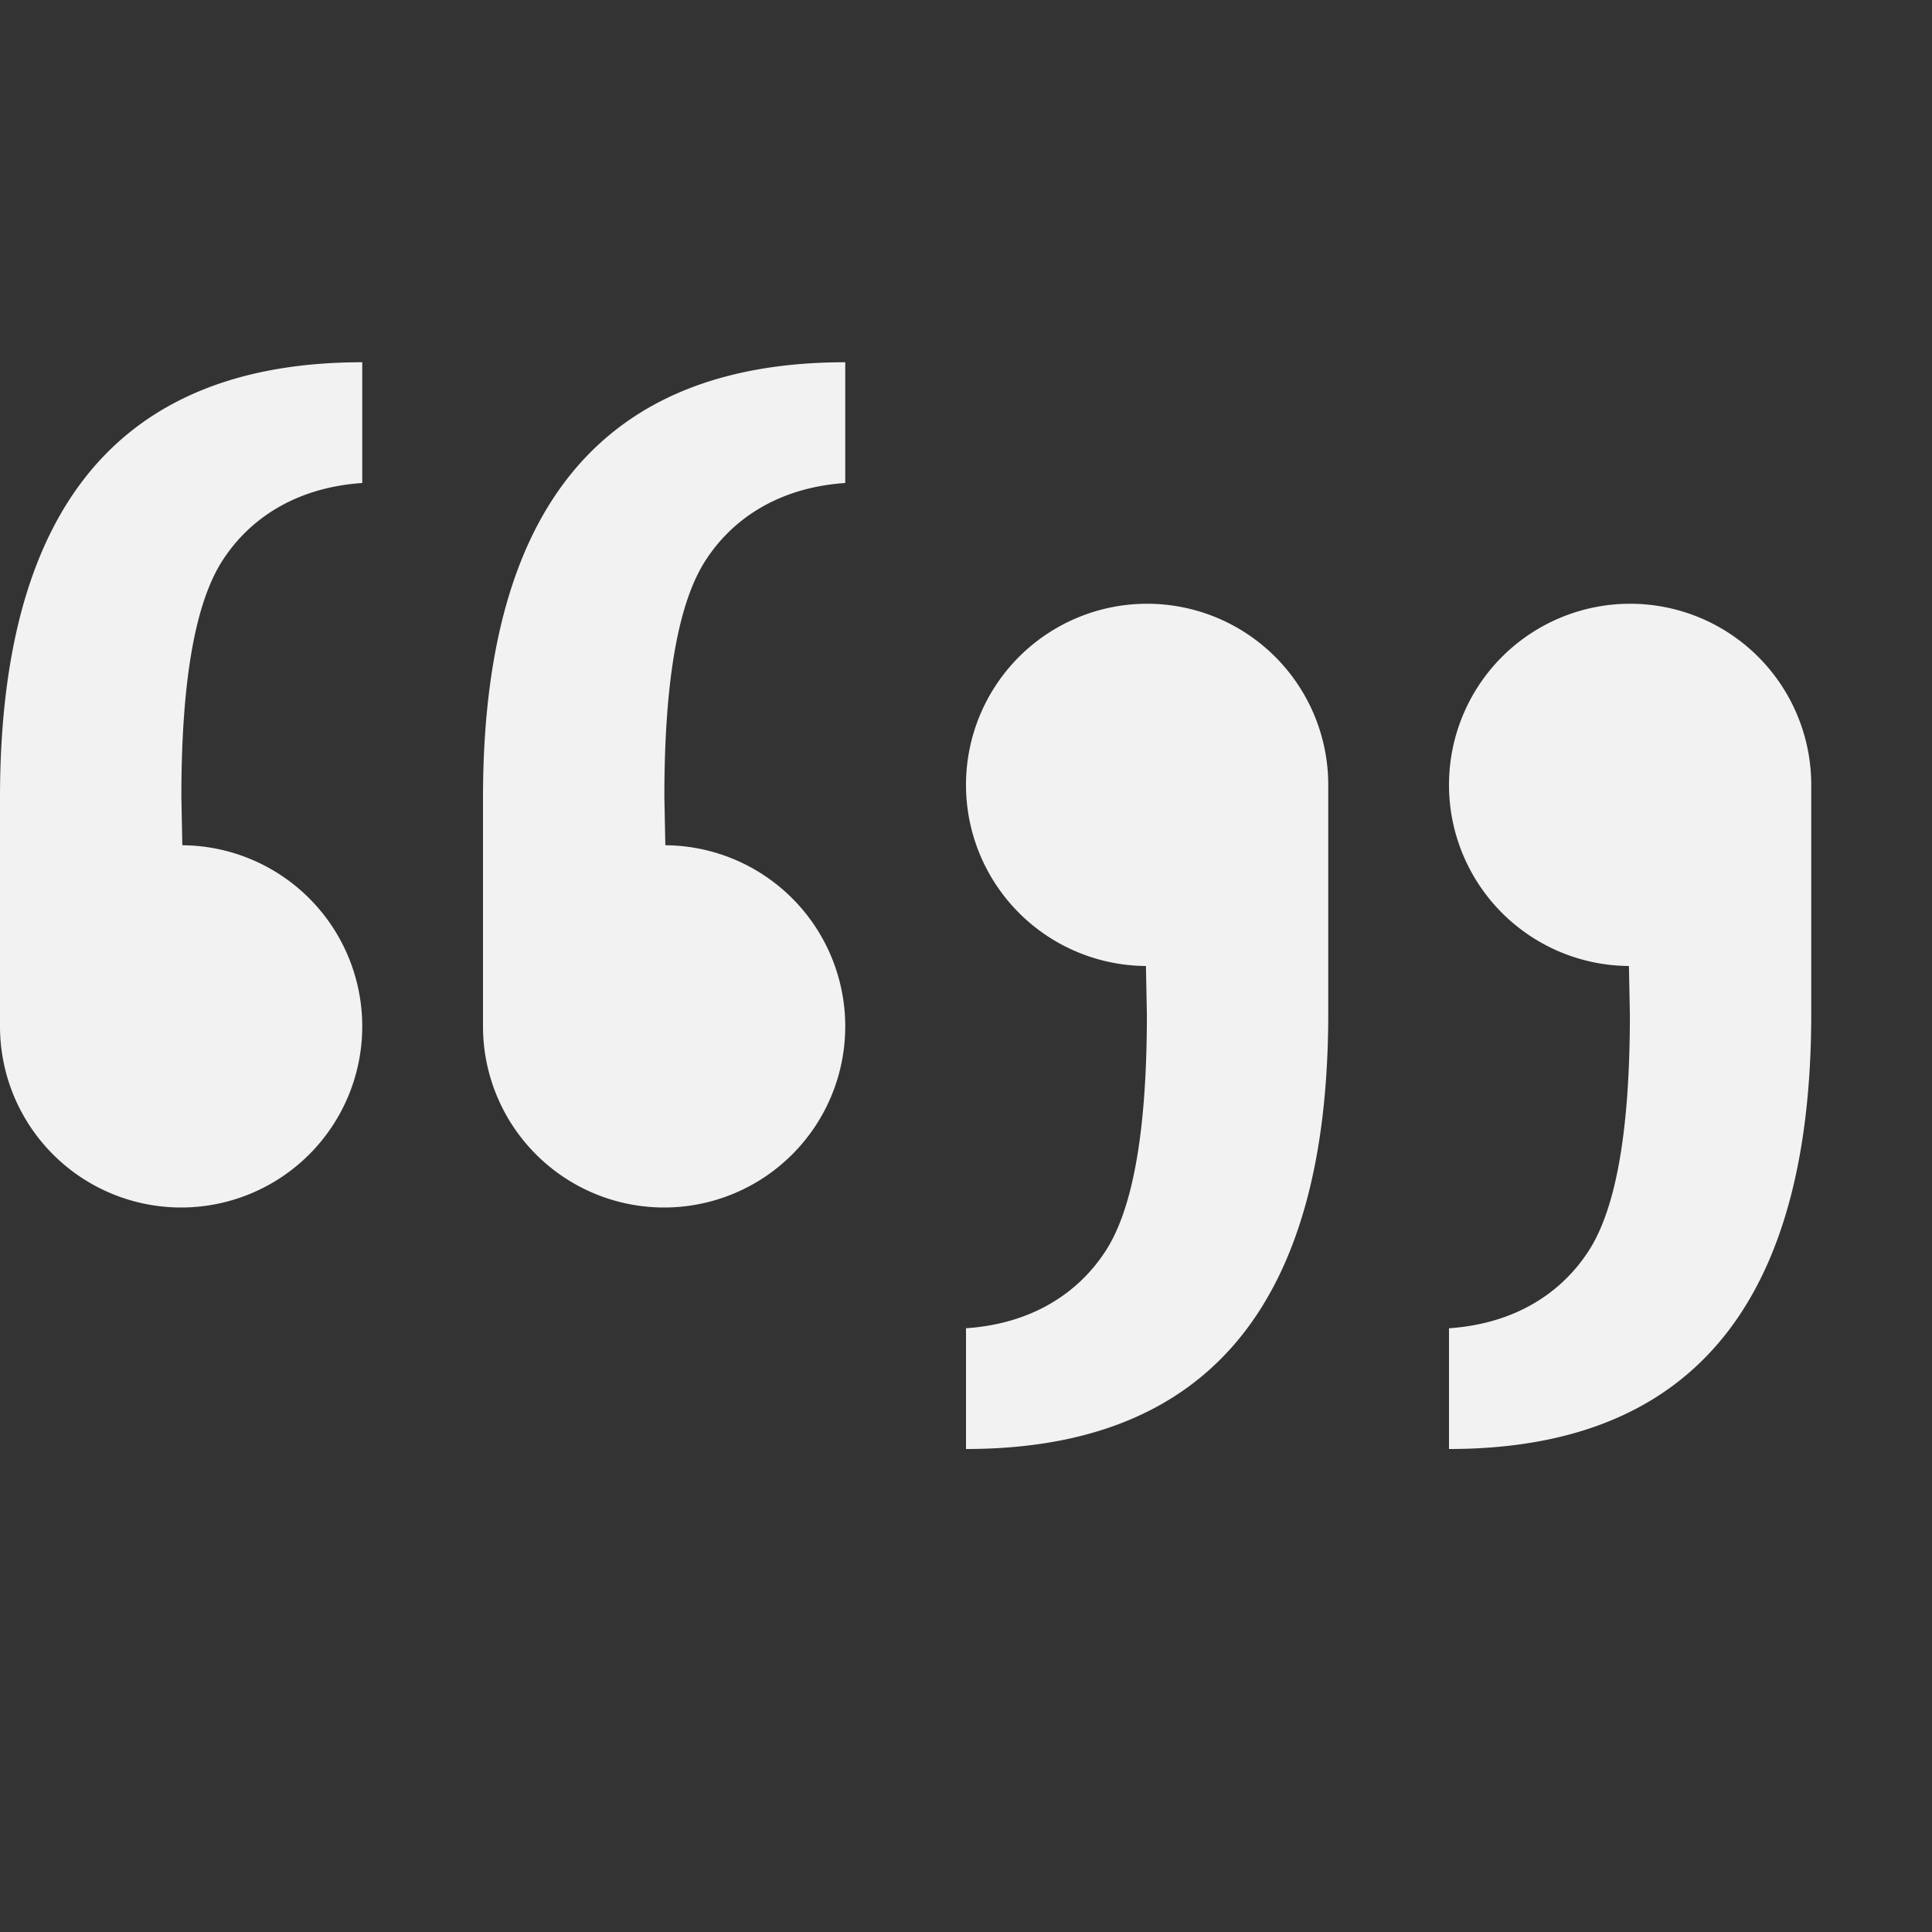 <?xml version="1.0" encoding="UTF-8" standalone="no"?>
<svg
   width="16"
   height="16"
   version="1.1"
   id="svg1"
   sodipodi:docname="xapp-search-entire-word-symbolic.svg"
   inkscape:version="1.4.2 (ebf0e940d0, 2025-05-08)"
   xmlns:inkscape="http://www.inkscape.org/namespaces/inkscape"
   xmlns:sodipodi="http://sodipodi.sourceforge.net/DTD/sodipodi-0.dtd"
   xmlns="http://www.w3.org/2000/svg"
   xmlns:svg="http://www.w3.org/2000/svg">
  <rect width="100%" height="100%" fill="#333333" stroke="none"/>
  <defs
     id="defs1">
     <style
        id="current-color-scheme"
        type="text/css">
        .ColorScheme-Text { color:#f2f2f2; }
     </style>
  </defs>
  <sodipodi:namedview
     id="namedview1"
     pagecolor="#ffffff"
     bordercolor="#000000"
     borderopacity="0.25"
     inkscape:showpageshadow="2"
     inkscape:pageopacity="0.0"
     inkscape:pagecheckerboard="0"
     inkscape:deskcolor="#d1d1d1"
     inkscape:zoom="49.6875"
     inkscape:cx="8"
     inkscape:cy="8"
     inkscape:window-width="1920"
     inkscape:window-height="1010"
     inkscape:window-x="0"
     inkscape:window-y="0"
     inkscape:window-maximized="1"
     inkscape:current-layer="svg1" />
  <path
     id="path1"
     style="fill:currentColor;fill-opacity:1"
     class="ColorScheme-Text"
     d="M 3 3 C 1.02 3 0 4.172 0 6.607 L 0 8.5 A 1.5 1.5 0 0 0 1.5 10 A 1.5 1.5 0 0 0 3 8.5 A 1.5 1.5 0 0 0 1.51 7 L 1.502 6.598 C 1.502 5.649 1.614 5 1.84 4.646 C 2.066 4.293 2.453 4.037 3 4 L 3 3 z M 7 3 C 5.02 3 4 4.172 4 6.607 L 4 8.5 A 1.5 1.5 0 0 0 5.5 10 A 1.5 1.5 0 0 0 7 8.5 A 1.5 1.5 0 0 0 5.51 7 L 5.502 6.598 C 5.502 5.649 5.614 5 5.84 4.646 C 6.066 4.293 6.453 4.037 7 4 L 7 3 z M 9.5 5 A 1.5 1.5 0 0 0 8 6.5 A 1.5 1.5 0 0 0 9.49 8 L 9.498 8.402 C 9.498 9.351 9.386 10 9.16 10.354 C 8.934 10.707 8.547 10.963 8 11 L 8 12 C 9.98 12 11 10.828 11 8.393 L 11 6.5 A 1.5 1.5 0 0 0 9.5 5 z M 13.5 5 A 1.5 1.5 0 0 0 12 6.5 A 1.5 1.5 0 0 0 13.49 8 L 13.498 8.402 C 13.498 9.351 13.386 10 13.16 10.354 C 12.934 10.707 12.547 10.963 12 11 L 12 12 C 13.98 12 15 10.828 15 8.393 L 15 6.5 A 1.5 1.5 0 0 0 13.5 5 z " />
</svg>
